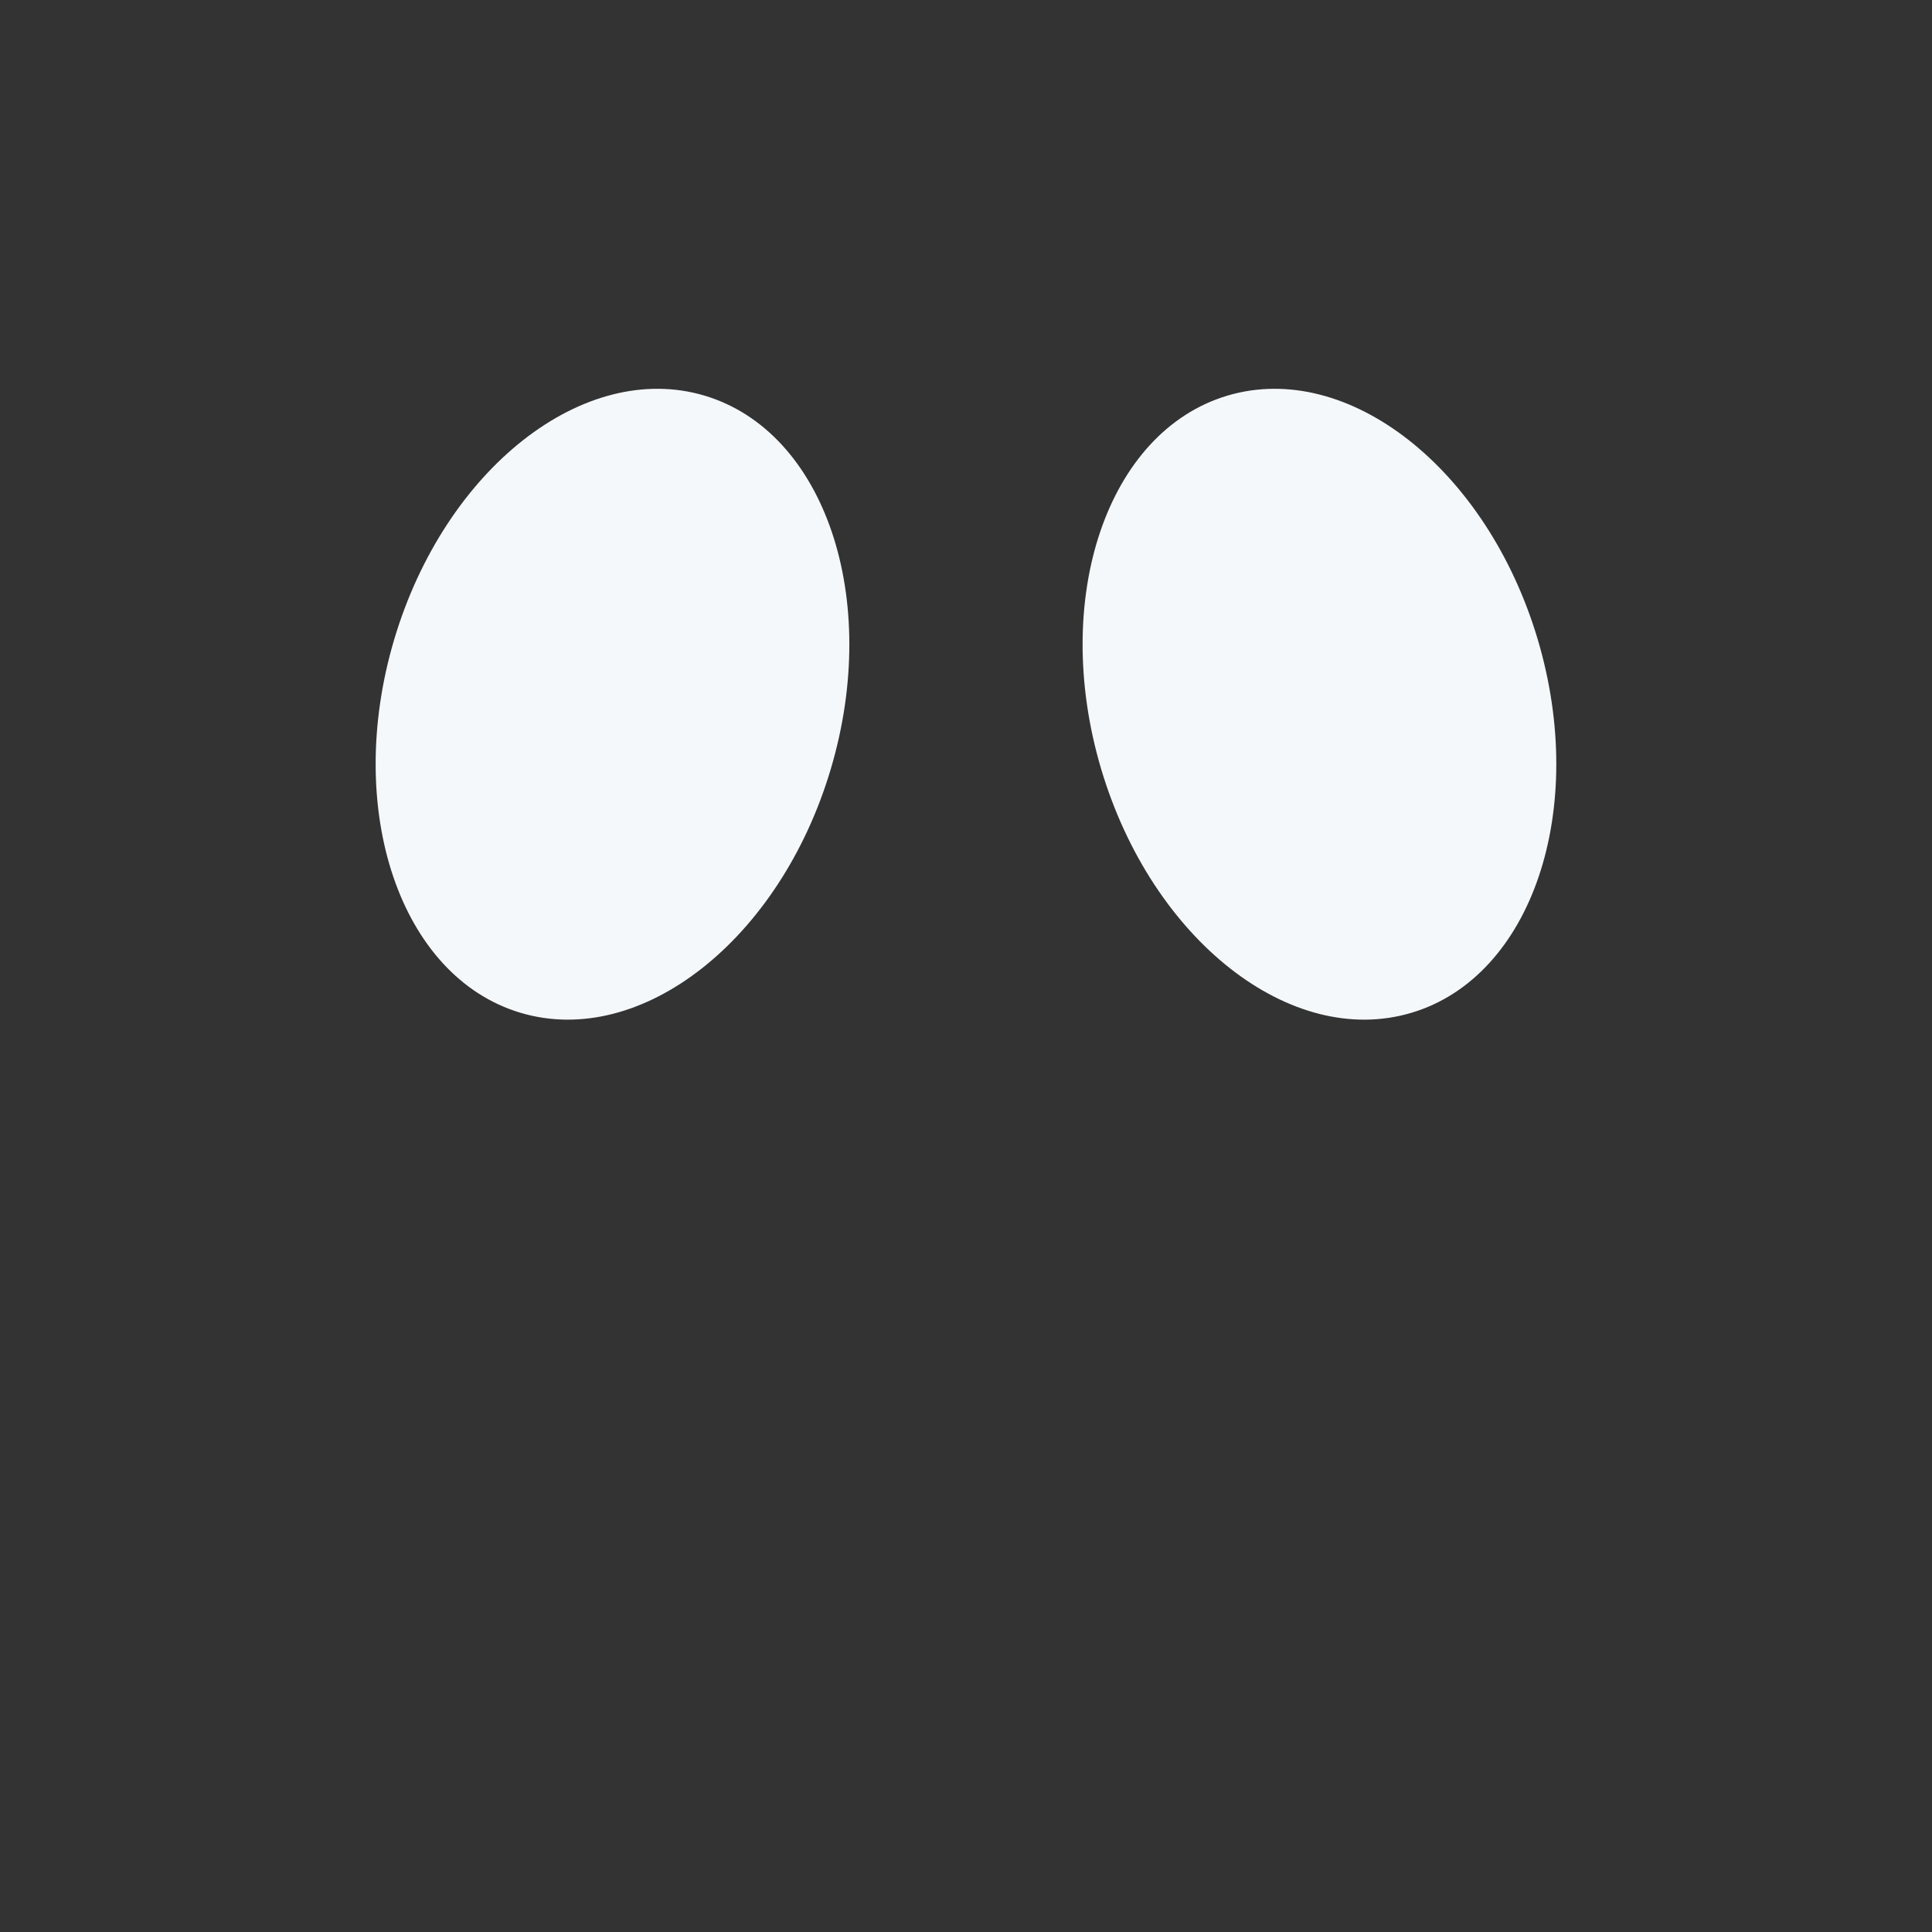 <?xml version="1.0" encoding="UTF-8" standalone="no"?>
<svg
    xmlns:dc="http://purl.org/dc/elements/1.1/"
    xmlns:cc="http://creativecommons.org/ns#"
    xmlns:rdf="http://www.w3.org/1999/02/22-rdf-syntax-ns#"
    xmlns:svg="http://www.w3.org/2000/svg"
    xmlns="http://www.w3.org/2000/svg" viewBox="0 0 45 45" style="enable-background:new 0 0 45 45;" width="100" height="100" xml:space="preserve" version="1.1" id="svg2">
    <rect x="0" y="0" width="45" height="45" fill="#333333" stroke="none"/>
    <defs id="defs6">
        <clipPath id="clipPath16" clipPathUnits="userSpaceOnUse">
            <path id="path18" d="M 0,36 36,36 36,0 0,0 0,36 Z"/>
        </clipPath>
    </defs>
    <g transform="matrix(1.25,0,0,-1.25,0,45)" id="g10">
        <g id="g12">
            <g clip-path="url(#clipPath16)" id="g14">
                <g transform="translate(7.347,24.09)" id="g28">
                    <path id="path30" style="fill:#f5f8fa;fill-opacity:1;fill-rule:nonzero;stroke:none" d="M 0,0 C -0.946,-3.176 0.107,-6.293 2.353,-6.962 4.599,-7.632 7.187,-5.6 8.132,-2.424 9.078,0.751 8.025,3.869 5.781,4.538 3.535,5.207 0.947,3.175 0,0"/>
                </g>
                <g transform="translate(28.652,24.09)" id="g32">
                    <path id="path34" style="fill:#f5f8fa;fill-opacity:1;fill-rule:nonzero;stroke:none" d="m 0,0 c 0.946,-3.176 -0.107,-6.293 -2.352,-6.962 -2.247,-0.67 -4.834,1.362 -5.78,4.538 -0.946,3.175 0.107,6.293 2.351,6.962 C -3.535,5.207 -0.947,3.175 0,0"/>
                </g>
            </g>
        </g>
    </g>
</svg>
